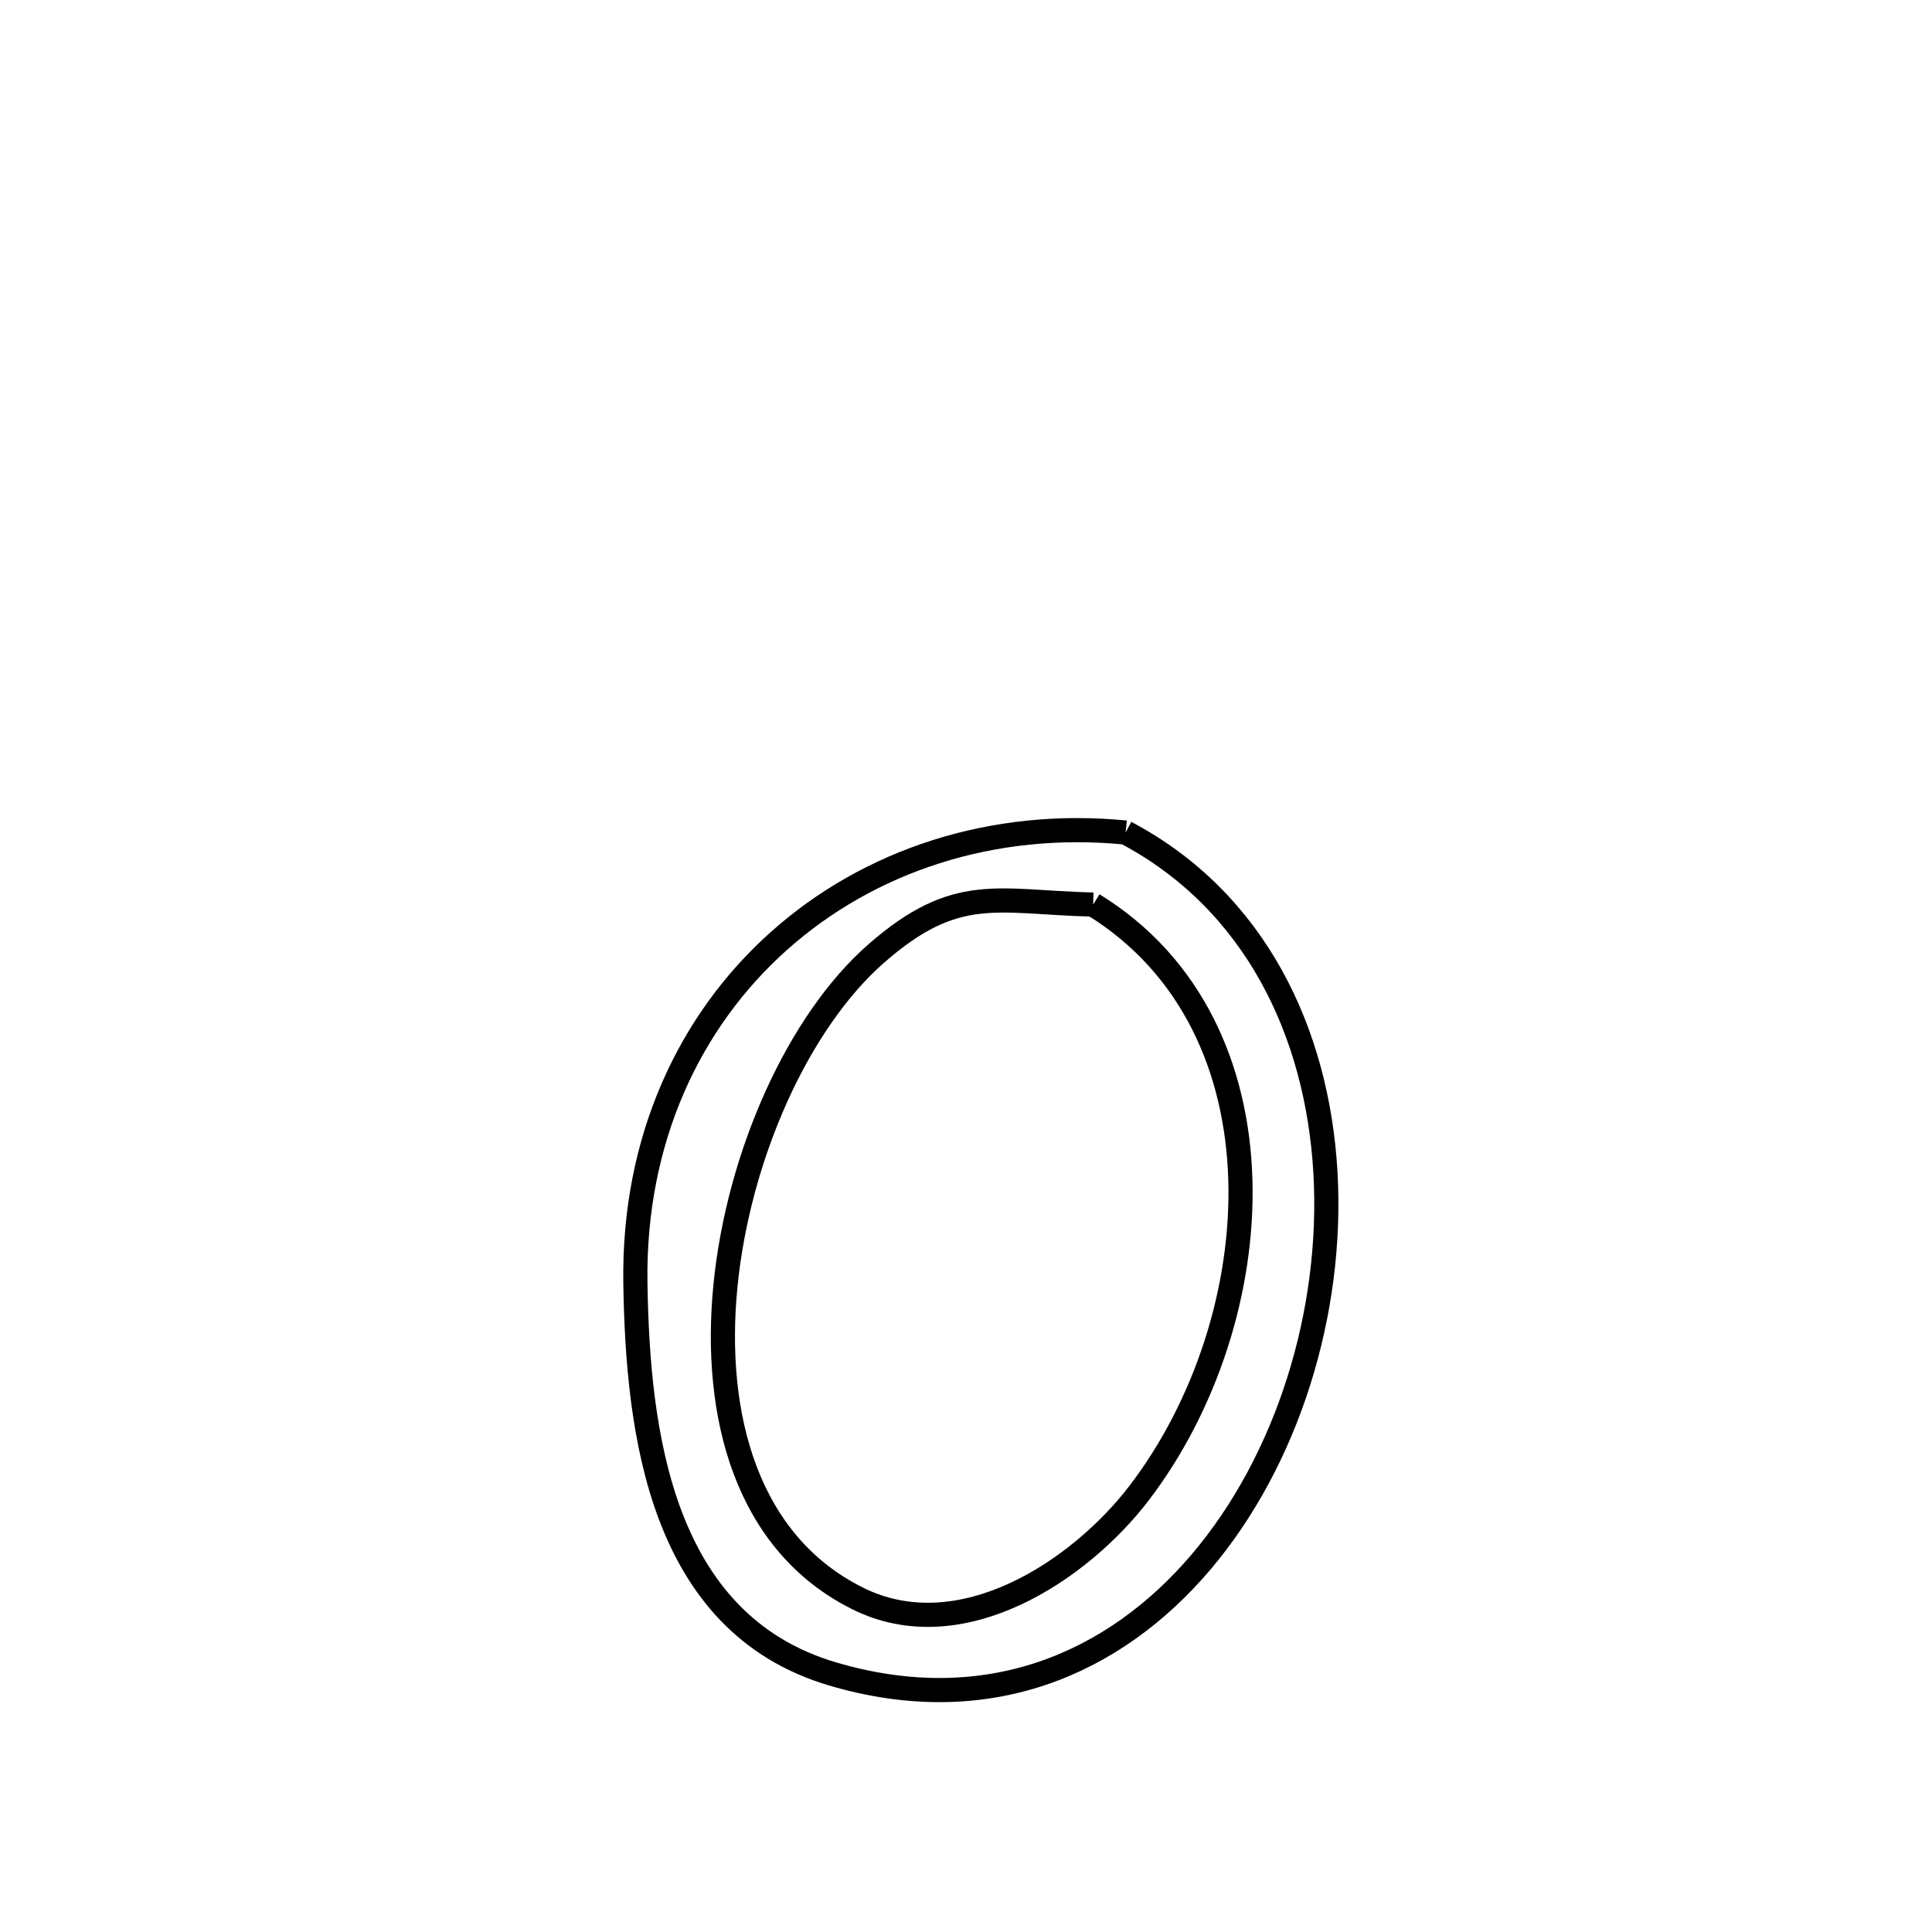 <svg xmlns="http://www.w3.org/2000/svg" viewBox="0.0 0.0 24.0 24.0" height="200px" width="200px"><path fill="none" stroke="black" stroke-width=".3" stroke-opacity="1.0"  filling="0" d="M13.983 10.342 L13.983 10.342 C15.594 11.193 16.365 12.826 16.465 14.564 C16.565 16.301 15.993 18.142 14.917 19.407 C13.841 20.672 12.26 21.361 10.342 20.794 C8.205 20.162 7.922 17.794 7.893 15.937 C7.866 14.162 8.562 12.682 9.678 11.687 C10.794 10.691 12.33 10.18 13.983 10.342 L13.983 10.342"></path>
<path fill="none" stroke="black" stroke-width=".3" stroke-opacity="1.0"  filling="0" d="M13.58 11.237 L13.58 11.237 C14.811 11.994 15.367 13.282 15.408 14.65 C15.449 16.019 14.975 17.468 14.15 18.548 C13.413 19.511 11.936 20.496 10.653 19.856 C9.278 19.171 8.852 17.591 9.012 15.97 C9.173 14.35 9.919 12.689 10.887 11.843 C11.882 10.973 12.386 11.207 13.58 11.237 L13.58 11.237"></path></svg>